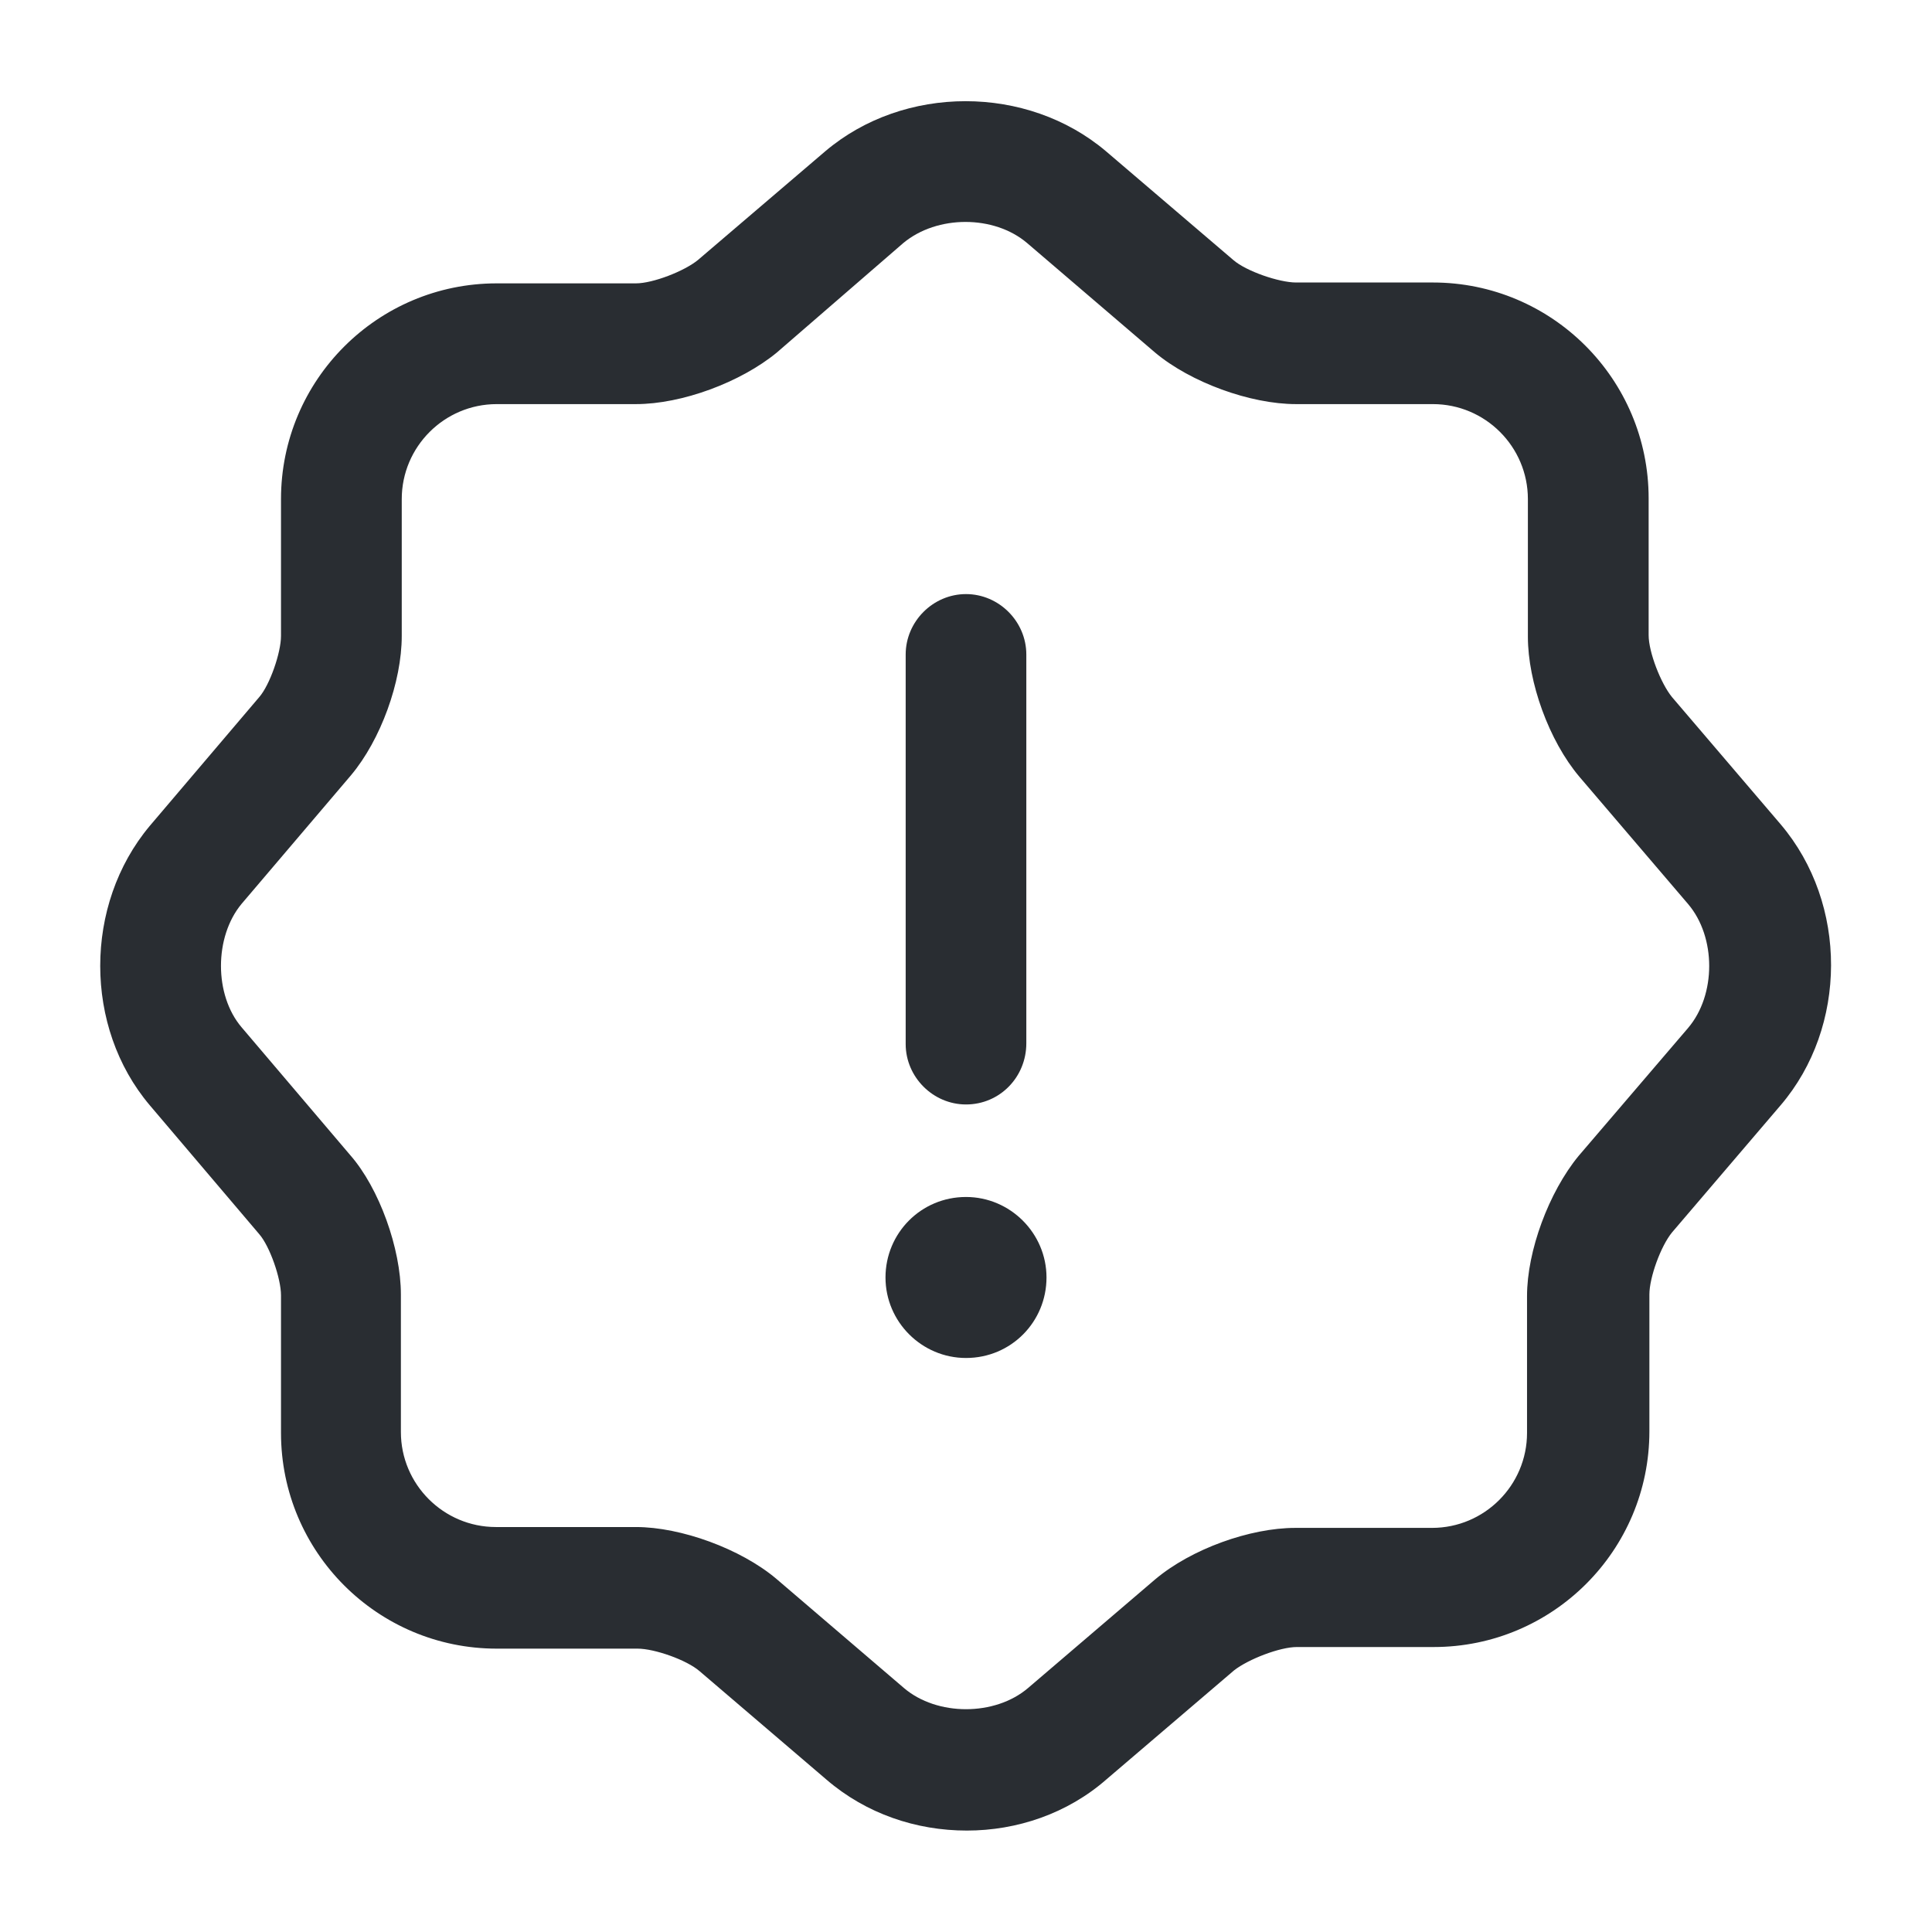 <svg width="18" height="18" viewBox="0 0 18 18" fill="none" xmlns="http://www.w3.org/2000/svg">
<path d="M9.008 17.055C8.535 17.055 8.07 16.898 7.702 16.582L6.518 15.57C6.397 15.465 6.098 15.36 5.94 15.36H4.628C3.518 15.36 2.618 14.46 2.618 13.35V12.068C2.618 11.91 2.513 11.61 2.415 11.498L1.395 10.297C0.78 9.57 0.78 8.43 1.395 7.695L2.415 6.495C2.513 6.383 2.618 6.082 2.618 5.925V4.65C2.618 3.54 3.518 2.64 4.628 2.64H5.925C6.082 2.64 6.375 2.527 6.503 2.422L7.688 1.41C8.422 0.787 9.57 0.787 10.305 1.41L11.49 2.422C11.61 2.527 11.918 2.632 12.075 2.632H13.35C14.46 2.632 15.36 3.533 15.36 4.643V5.918C15.36 6.075 15.473 6.367 15.578 6.495L16.59 7.68C17.22 8.422 17.212 9.57 16.59 10.297L15.578 11.482C15.473 11.61 15.367 11.902 15.367 12.06V13.335C15.367 14.445 14.467 15.345 13.357 15.345H12.082C11.925 15.345 11.633 15.457 11.498 15.562L10.312 16.575C9.945 16.898 9.473 17.055 9.008 17.055ZM4.628 3.765C4.14 3.765 3.743 4.162 3.743 4.65V5.925C3.743 6.353 3.547 6.893 3.27 7.223L2.25 8.422C1.995 8.73 1.995 9.27 2.25 9.57L3.263 10.762C3.533 11.07 3.735 11.633 3.735 12.06V13.342C3.735 13.83 4.133 14.227 4.62 14.227H5.925C6.345 14.227 6.9 14.43 7.23 14.707L8.422 15.727C8.73 15.99 9.27 15.99 9.578 15.727L10.762 14.715C11.1 14.43 11.648 14.235 12.068 14.235H13.342C13.83 14.235 14.227 13.838 14.227 13.35V12.075C14.227 11.655 14.43 11.107 14.707 10.77L15.727 9.578C15.99 9.27 15.99 8.73 15.727 8.422L14.715 7.237C14.43 6.9 14.235 6.353 14.235 5.933V4.65C14.235 4.162 13.838 3.765 13.35 3.765H12.075C11.648 3.765 11.092 3.562 10.762 3.285L9.57 2.265C9.262 2.002 8.73 2.002 8.415 2.265L7.237 3.285C6.9 3.562 6.353 3.765 5.925 3.765H4.628Z" fill="#292D32"/>
<path d="M9 12.652C8.588 12.652 8.25 12.315 8.25 11.902C8.25 11.49 8.58 11.152 9 11.152C9.412 11.152 9.75 11.49 9.75 11.902C9.75 12.315 9.42 12.652 9 12.652Z" fill="#292D32"/>
<path d="M9 10.29C8.693 10.29 8.438 10.035 8.438 9.727V6.098C8.438 5.79 8.693 5.535 9 5.535C9.307 5.535 9.562 5.79 9.562 6.098V9.72C9.562 10.035 9.315 10.29 9 10.29Z" fill="#292D32"/>
</svg>
